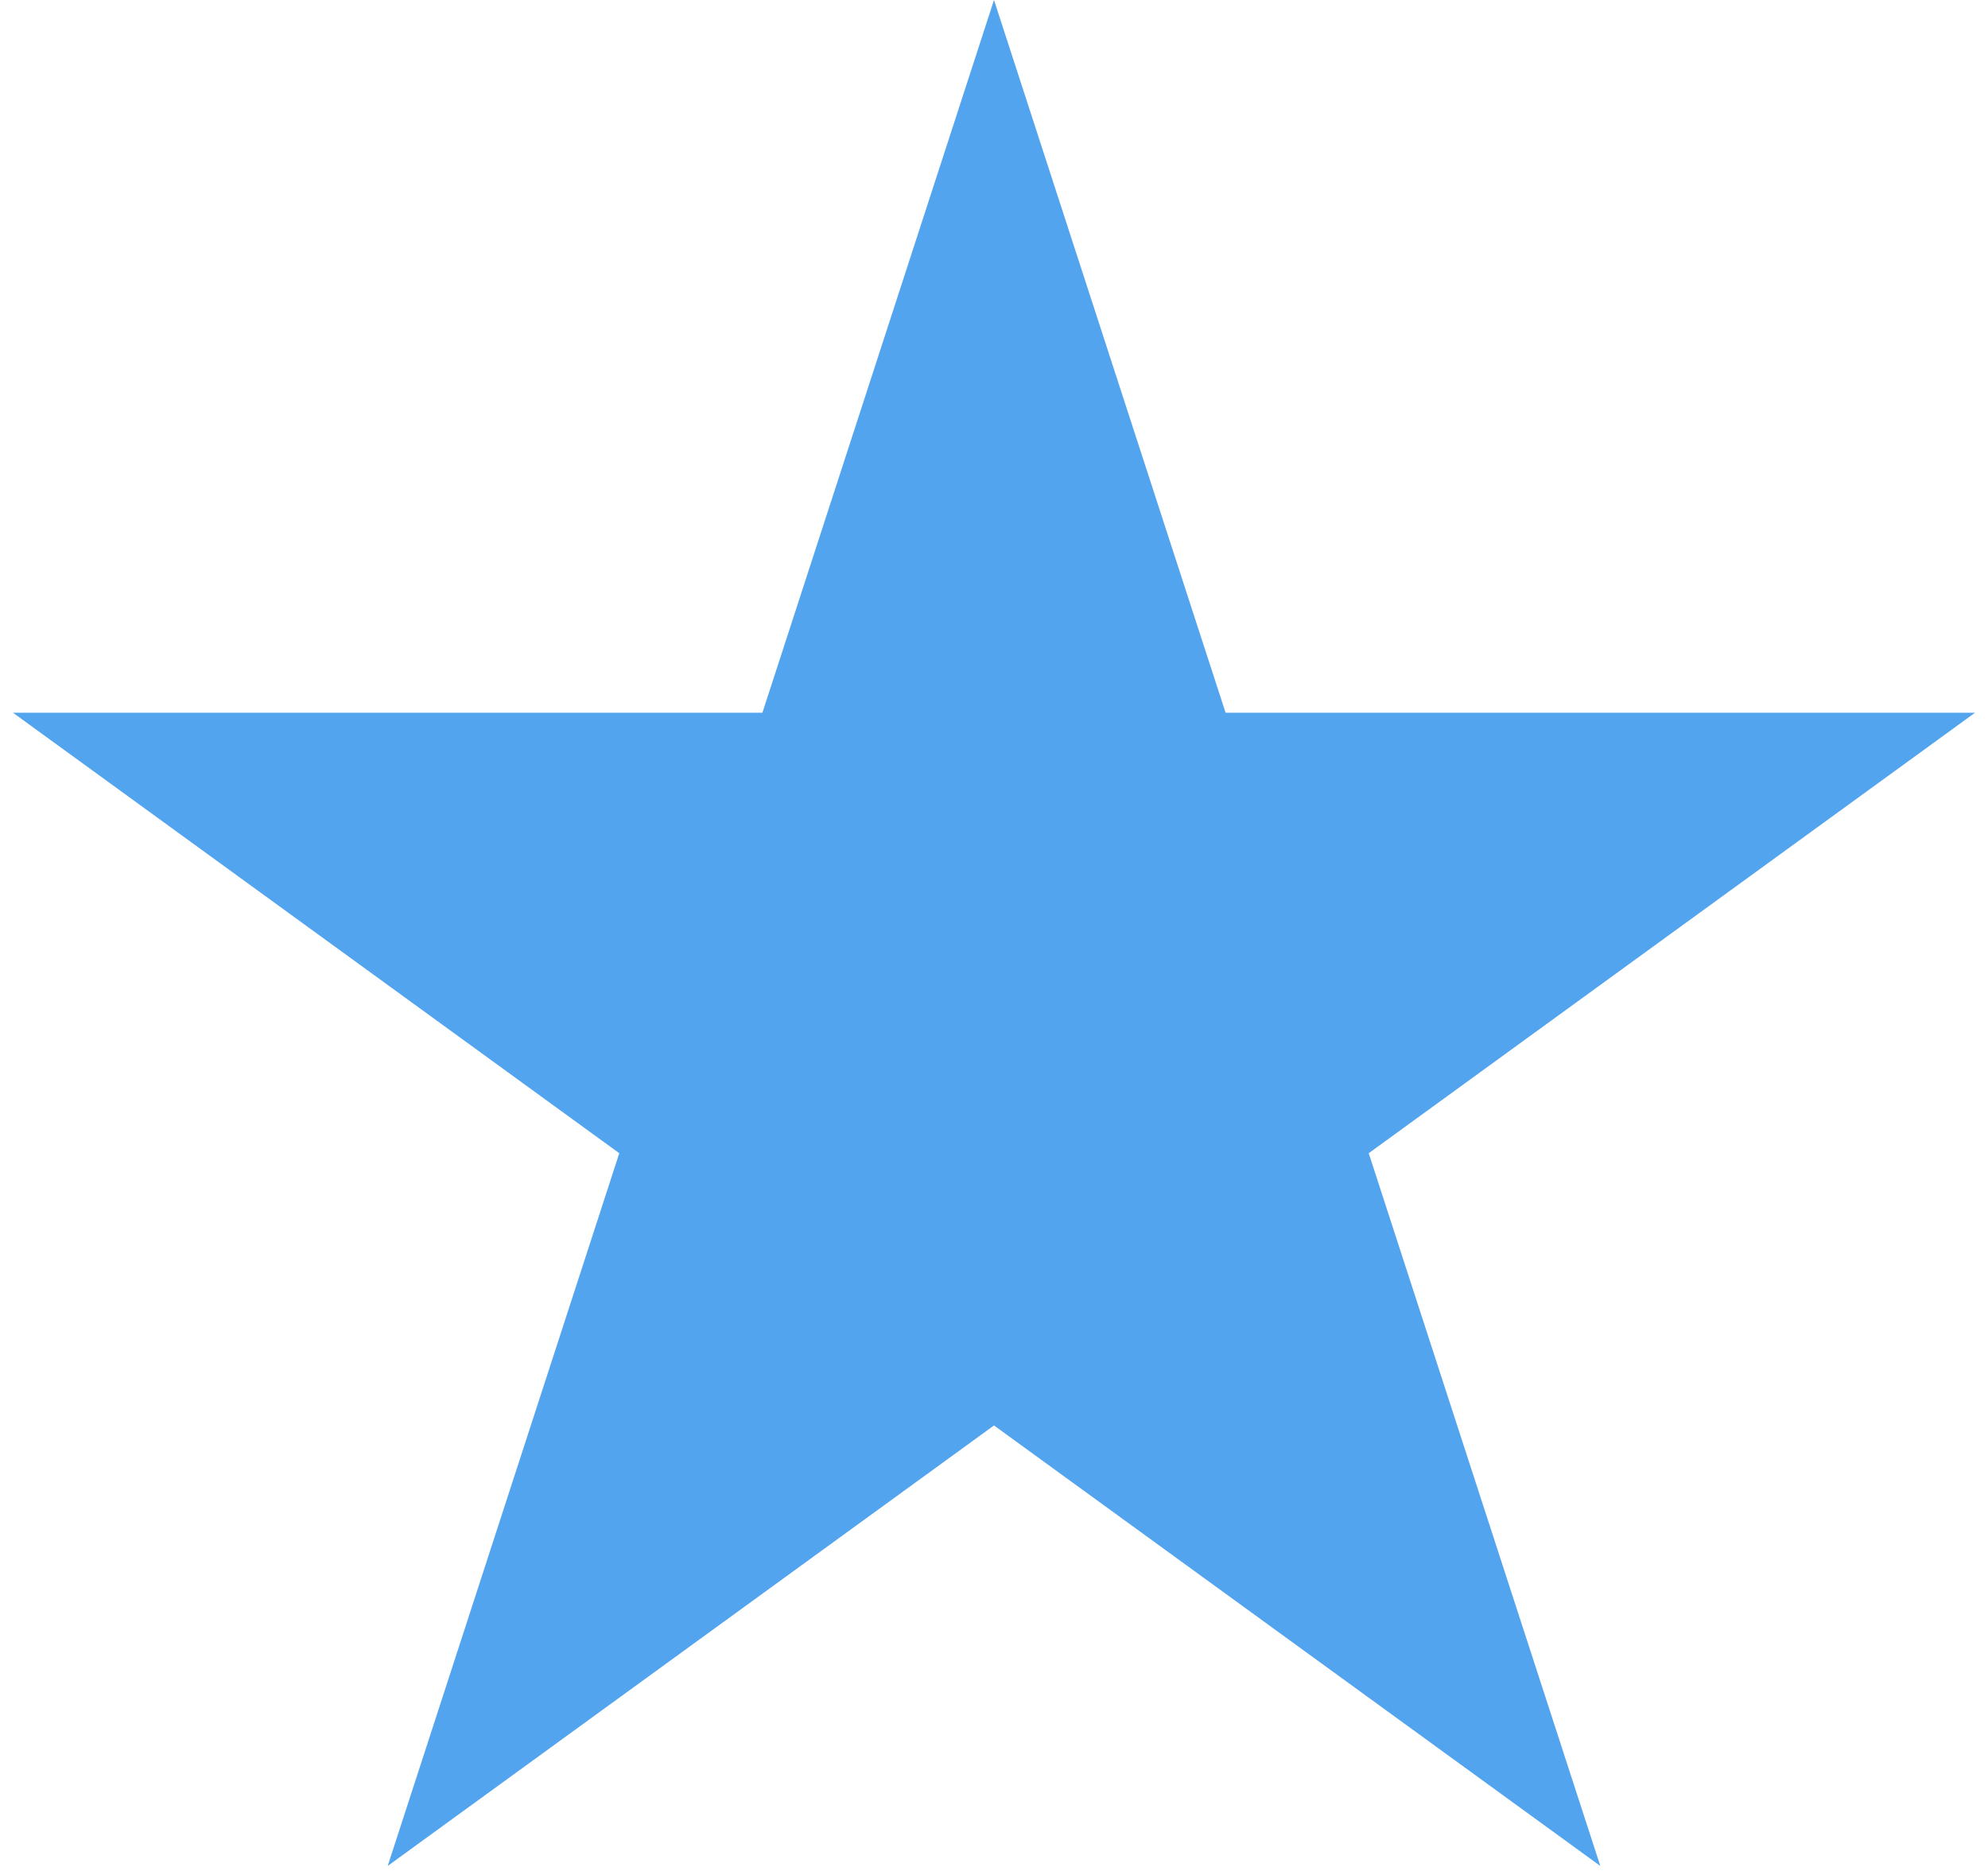 <svg width="53" height="50" viewBox="0 0 53 50" fill="none" xmlns="http://www.w3.org/2000/svg">
<path d="M26.5 0L32.674 19.002H52.654L36.49 30.746L42.664 49.748L26.5 38.004L10.336 49.748L16.51 30.746L0.346 19.002H20.326L26.5 0Z" fill="#52A4EF"/>
</svg>
